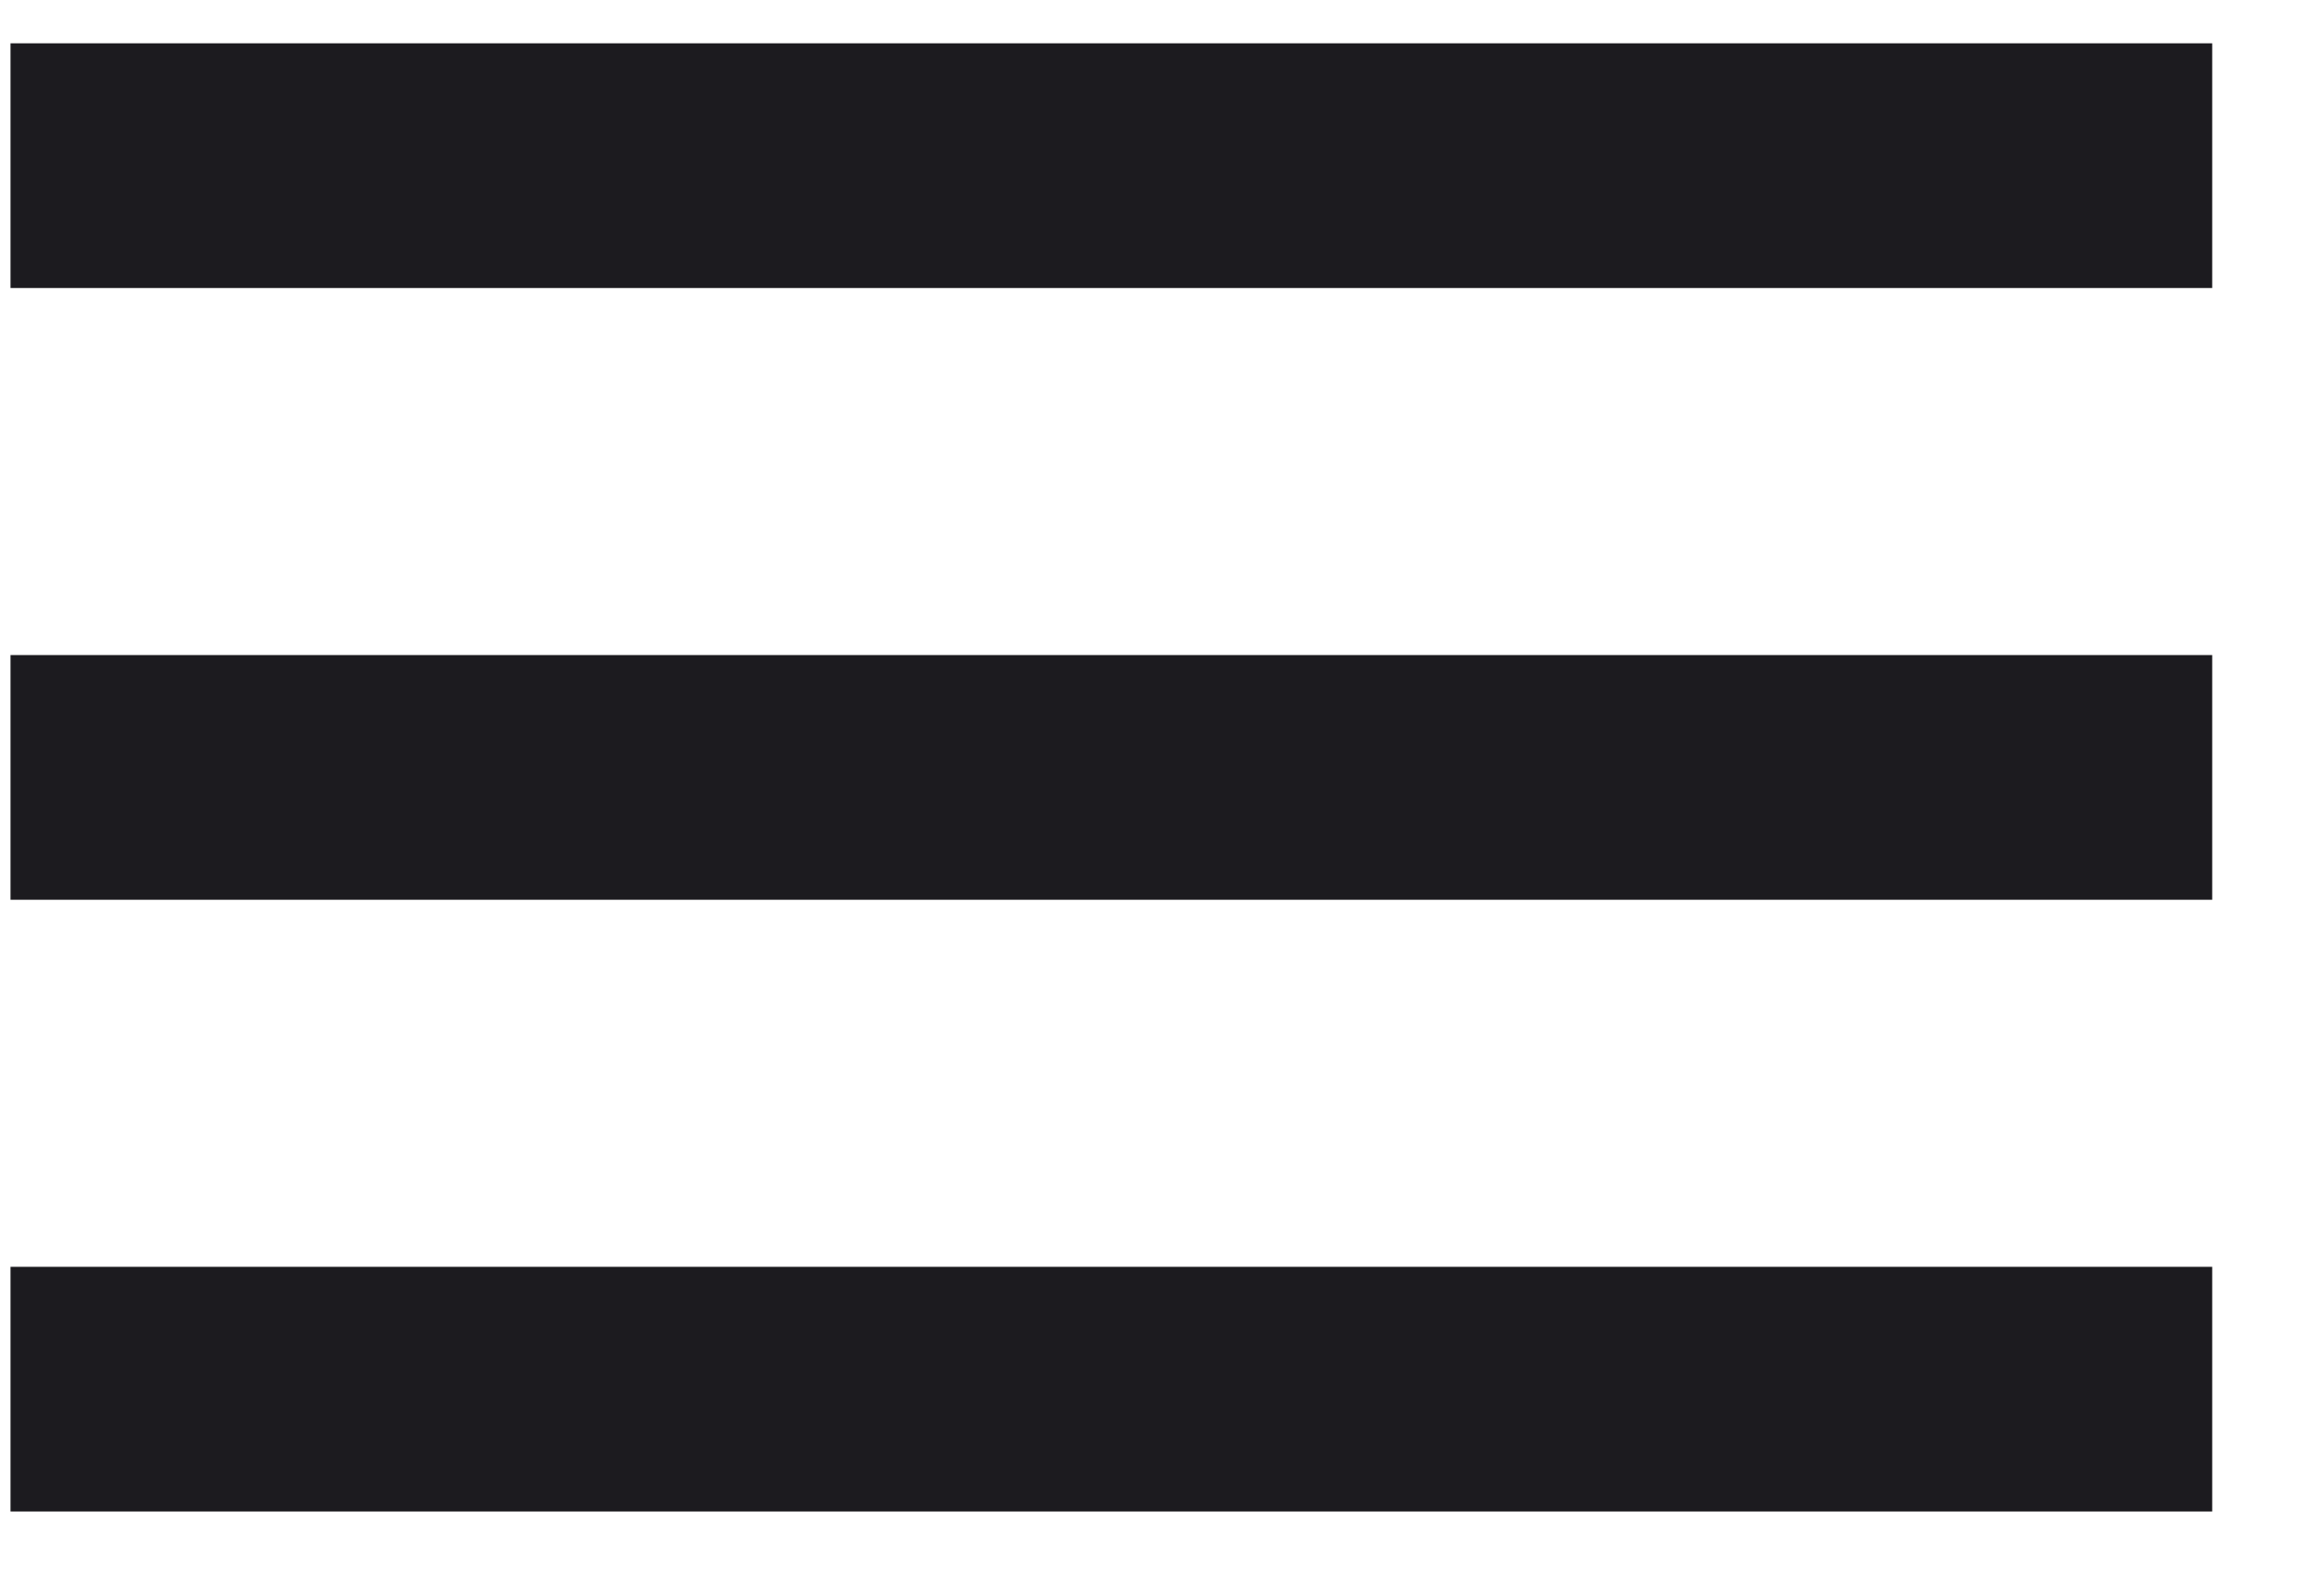 <svg width="19" height="13" viewBox="0 0 19 13" fill="none" xmlns="http://www.w3.org/2000/svg">
<path d="M0.086 12.354V10.354H18.086V12.354H0.086ZM0.086 7.354V5.354H18.086V7.354H0.086ZM0.086 2.354V0.354H18.086V2.354H0.086Z" fill="#1C1B1F"/>
</svg>
